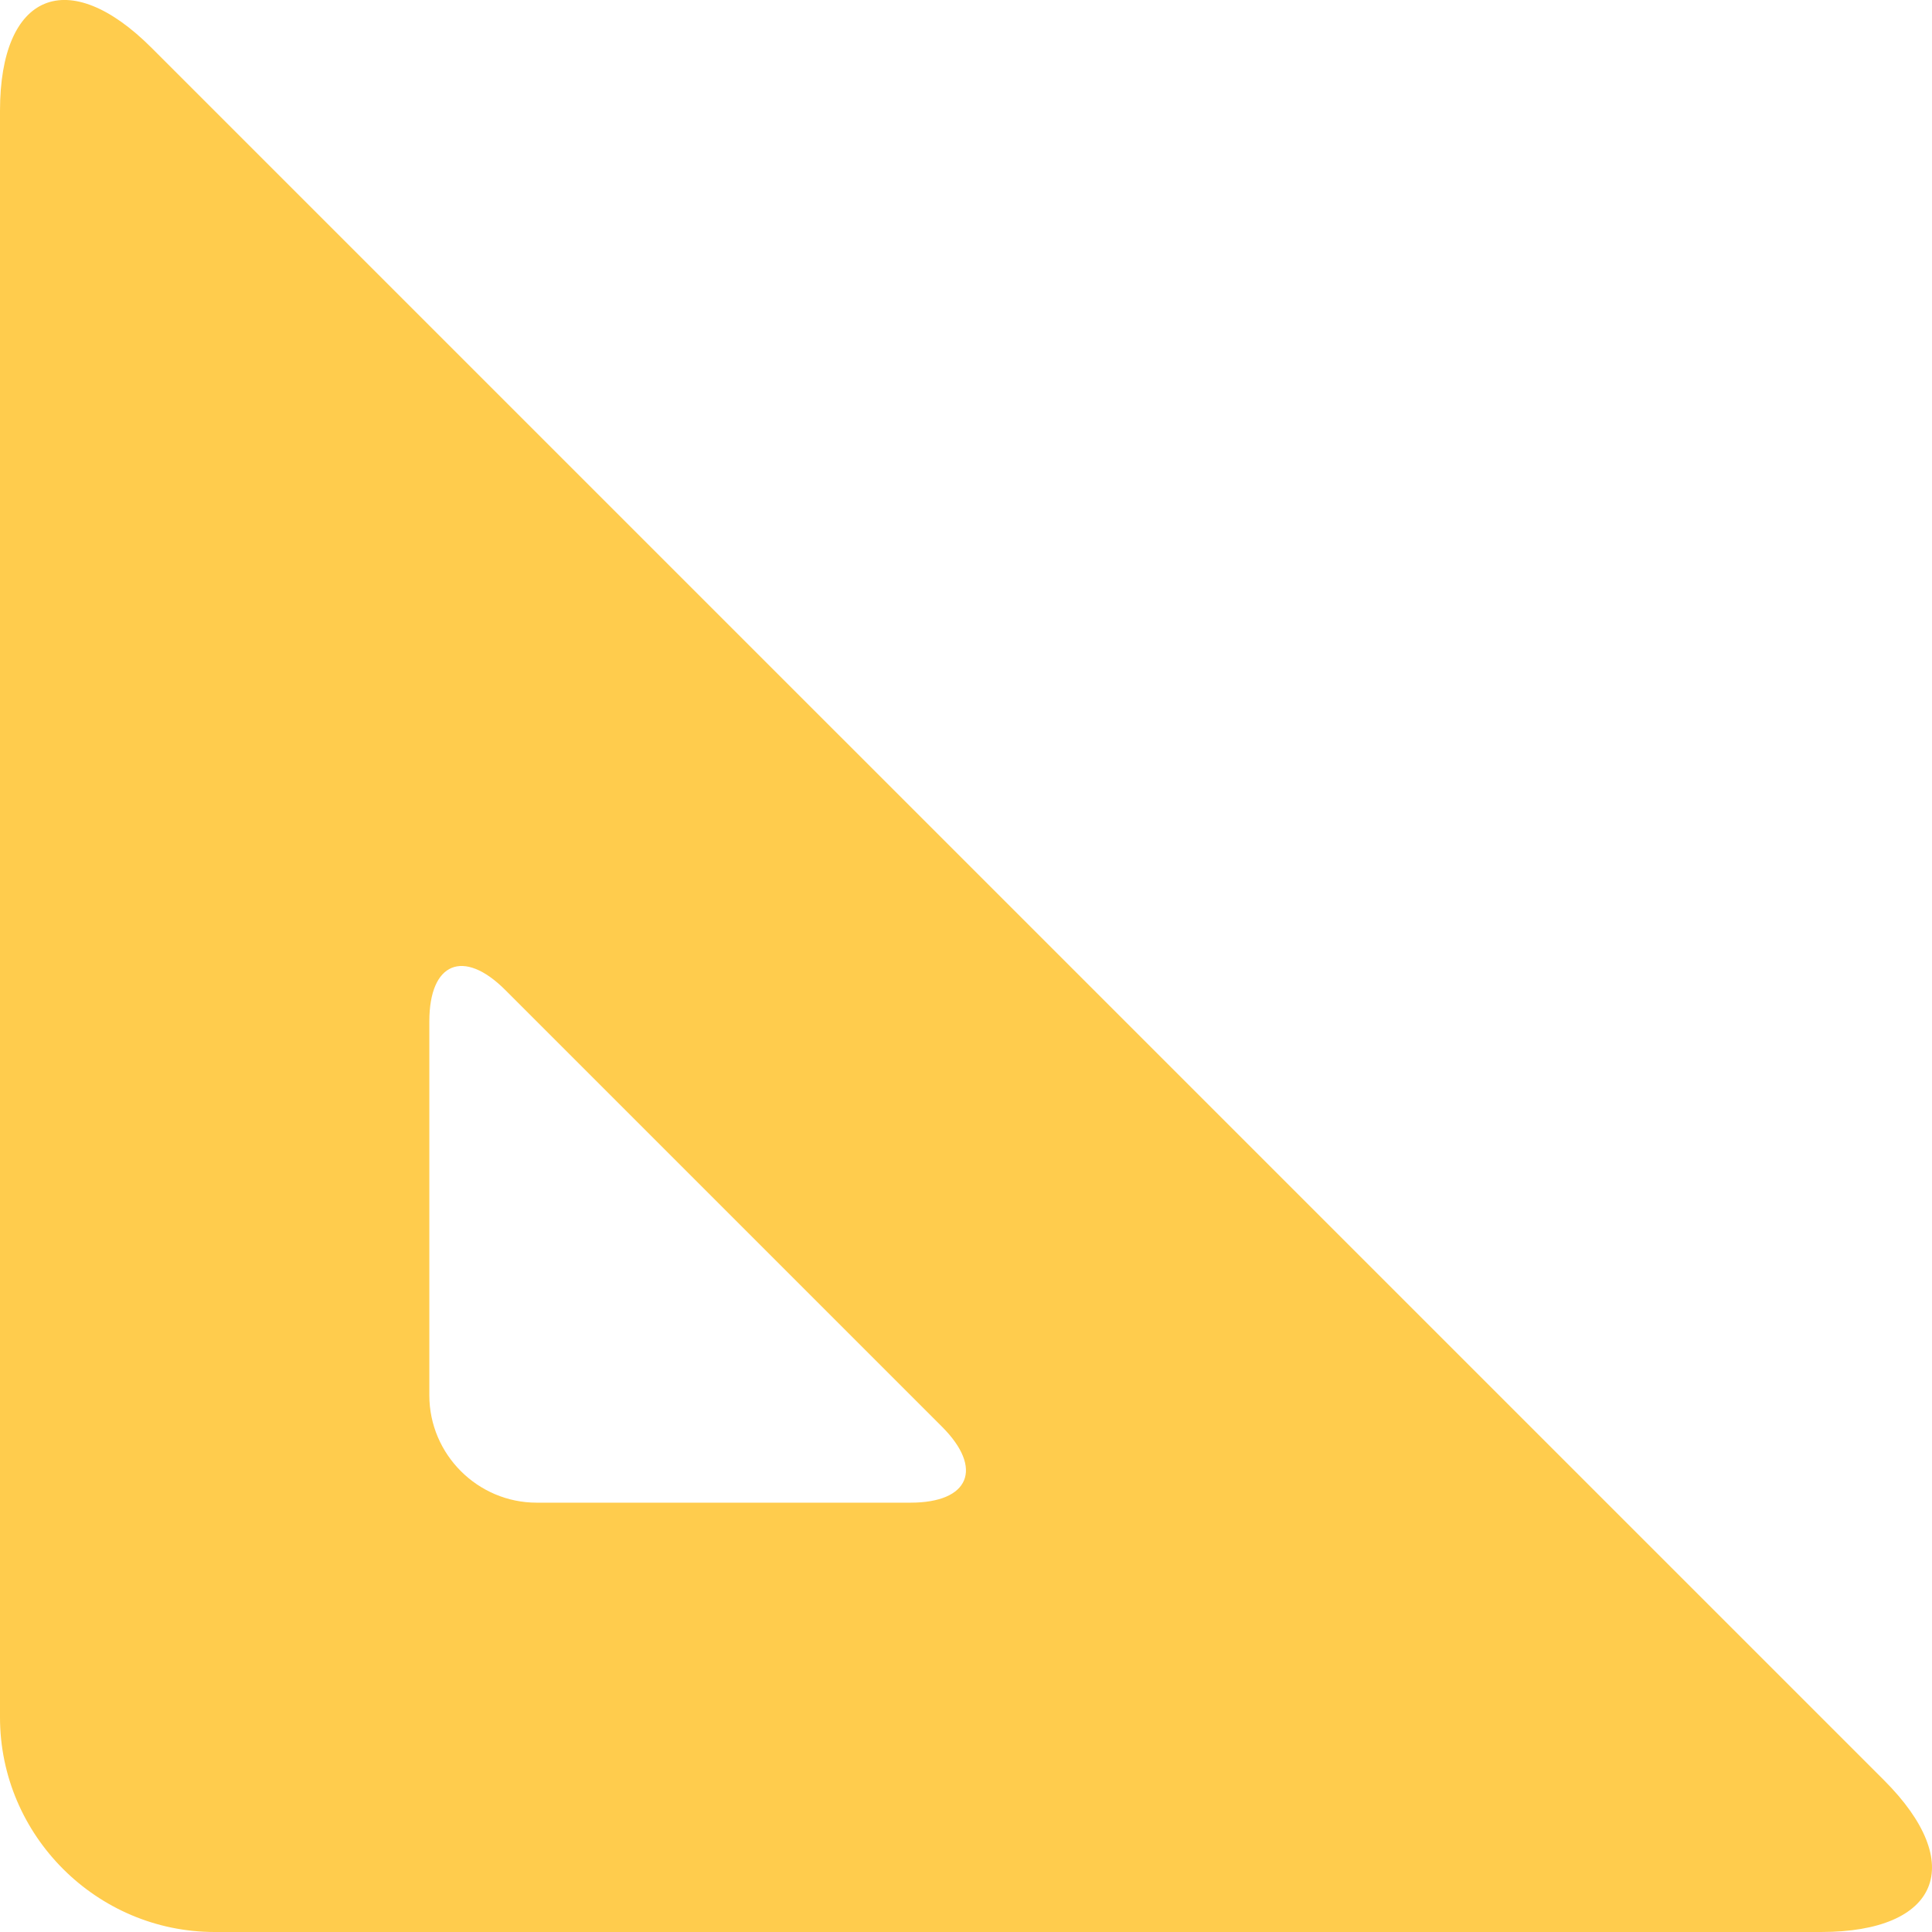 <svg xmlns="http://www.w3.org/2000/svg" viewBox="0 0 45 45"><defs><clipPath id="a"><path d="M0 36h36V0H0v36z"/></clipPath></defs><g clip-path="url(#a)" transform="matrix(1.25 0 0 -1.25 0 45)"><path d="M16.967 8H10c-1.1 0-2 .9-2 2v6.968c0 1.099.636 1.363 1.414.586l8.14-8.14C18.33 8.637 18.065 8 16.966 8m18.14-5.172L2.827 35.106C1.273 36.662 0 36.135 0 33.935V4c0-2.2 1.8-4 4-4h29.934c2.2 0 2.728 1.272 1.172 2.828" fill="#ffcc4d"/></g></svg>